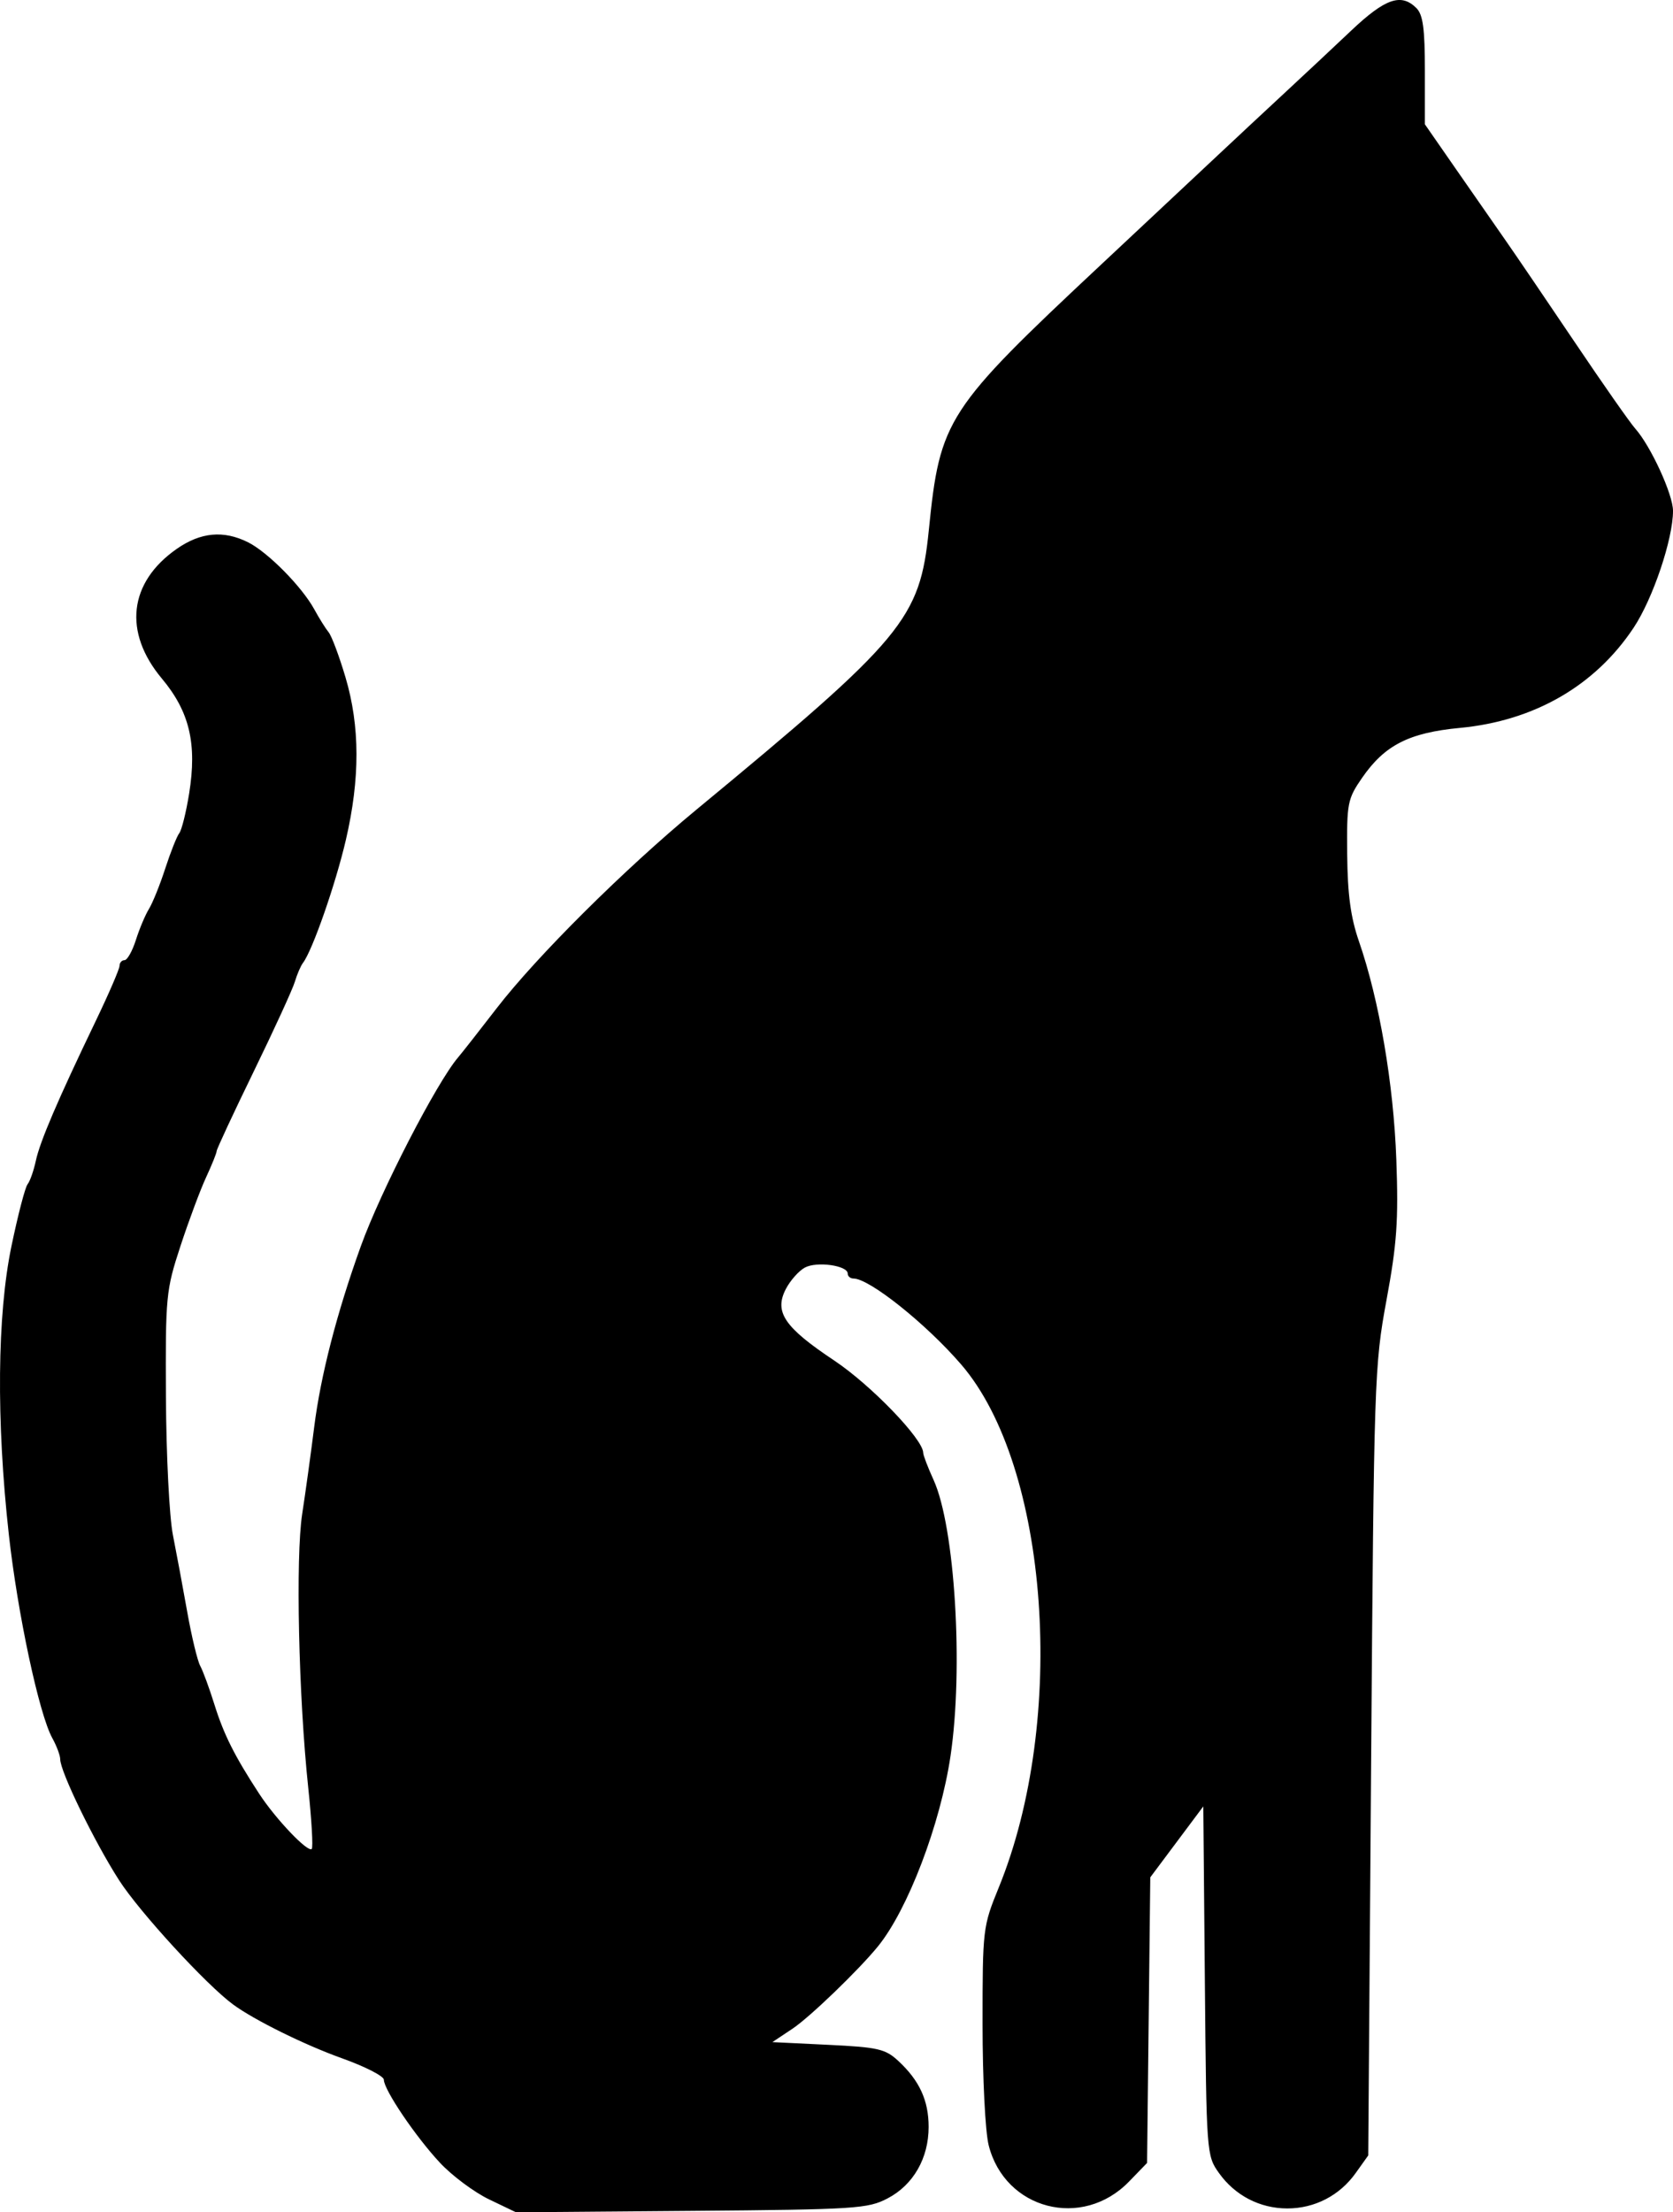 <?xml version="1.0" encoding="UTF-8" standalone="no"?>
<!-- Created with Inkscape (http://www.inkscape.org/) -->

<svg
  xmlns:dc="http://purl.org/dc/elements/1.1/"
  xmlns:cc="http://creativecommons.org/ns#"
  xmlns:rdf="http://www.w3.org/1999/02/22-rdf-syntax-ns#"
  xmlns:svg="http://www.w3.org/2000/svg"
  xmlns="http://www.w3.org/2000/svg"
  xmlns:sodipodi="http://sodipodi.sourceforge.net/DTD/sodipodi-0.dtd"
  xmlns:inkscape="http://www.inkscape.org/namespaces/inkscape"
  id="svg4761"
  version="1.1"
  inkscape:version="0.91 r13725"
  width="310.162"
  height="409.966"
  viewBox="0 0 310.162 409.966"
  sodipodi:docname="cat.svg">
  <defs
    id="defs4765"/>
  <sodipodi:namedview
    pagecolor="#ffffff"
    bordercolor="#666666"
    borderopacity="1"
    objecttolerance="10"
    gridtolerance="10"
    guidetolerance="10"
    inkscape:pageopacity="0"
    inkscape:pageshadow="2"
    inkscape:window-width="1440"
    inkscape:window-height="855"
    id="namedview4763"
    showgrid="false"
    fit-margin-top="0"
    fit-margin-left="0"
    fit-margin-right="0"
    fit-margin-bottom="0"
    inkscape:zoom="1.18"
    inkscape:cx="113.95274"
    inkscape:cy="215.10243"
    inkscape:window-x="0"
    inkscape:window-y="0"
    inkscape:window-maximized="0"
    inkscape:current-layer="svg4761"/>
  <path
    fill="currentColor"
    d="m 90.662,407.566 c -2.75,-1.32 -6.838,-4.365 -9.084,-6.767 -4.526,-4.84 -10.416,-13.55 -10.416,-15.405 0,-0.657 -3.487,-2.441 -7.75,-3.965 -6.917,-2.472 -16.23,-7.068 -20.175,-9.955 -4.956,-3.628 -17.364,-17.141 -21.158,-23.043 -4.588,-7.136 -10.917,-20.137 -10.917,-22.425 0,-0.696 -0.66,-2.46 -1.467,-3.92 -2.453,-4.438 -6.437,-23.096 -8.062,-37.756 -2.336,-21.066 -2.158,-40.641 0.485,-53.374 1.196,-5.762 2.543,-10.937 2.994,-11.5 0.451,-0.563 1.139,-2.519 1.53,-4.346 0.764,-3.569 4.048,-11.232 11.094,-25.883 2.435,-5.062 4.426,-9.675 4.426,-10.25 0,-0.575 0.415,-1.046 0.922,-1.046 0.507,0 1.458,-1.688 2.111,-3.75 0.654,-2.062 1.745,-4.65 2.424,-5.75 0.679,-1.1 2.039,-4.475 3.021,-7.5 0.982,-3.025 2.151,-5.965 2.597,-6.534 0.446,-0.569 1.268,-3.869 1.826,-7.335 1.487,-9.235 0.077,-15.184 -5.049,-21.307 -7.204,-8.605 -6.148,-17.833 2.753,-24.041 4.433,-3.092 8.68,-3.485 13.213,-1.224 3.674,1.833 10.002,8.239 12.3,12.452 0.89,1.632 2.081,3.534 2.646,4.228 0.565,0.694 1.974,4.46 3.132,8.369 2.684,9.064 2.704,18.732 0.064,30.103 -1.9,8.184 -6.195,20.494 -7.95,22.789 -0.421,0.55 -1.1,2.125 -1.509,3.5 -0.409,1.375 -3.839,8.856 -7.622,16.623 -3.783,7.768 -6.878,14.41 -6.878,14.761 0,0.351 -0.884,2.545 -1.964,4.877 -1.08,2.332 -3.217,8.064 -4.75,12.739 -2.682,8.182 -2.783,9.229 -2.687,28 0.055,10.725 0.635,22.2 1.289,25.5 0.654,3.3 1.852,9.726 2.661,14.28 0.809,4.554 1.892,9.054 2.407,10 0.515,0.946 1.698,4.164 2.63,7.151 1.736,5.566 3.738,9.556 8.31,16.556 3.049,4.669 9.017,10.933 9.734,10.216 0.274,-0.274 -0.019,-5.381 -0.65,-11.35 -1.791,-16.935 -2.361,-42.694 -1.121,-50.726 0.605,-3.92 1.608,-11.177 2.229,-16.127 1.196,-9.53 4.192,-21.14 8.645,-33.5 3.672,-10.191 14.055,-30.332 18.04,-34.991 0.71,-0.83 3.909,-4.904 7.108,-9.054 7.429,-9.635 23.686,-25.797 37.053,-36.837 38.516,-31.81 41.437,-35.323 43.098,-51.814 2.073,-20.575 3.202,-22.313 32.051,-49.304 6.76,-6.325 15.919,-14.902 20.354,-19.061 4.434,-4.158 10.707,-10.008 13.939,-13 3.232,-2.992 8.611,-8.027 11.954,-11.189 6.319,-5.979 9.277,-7 12.098,-4.179 1.219,1.219 1.571,3.812 1.571,11.553 l 0,9.981 5.69,8.197 c 3.129,4.508 7.263,10.447 9.185,13.197 1.922,2.75 7.737,11.3 12.922,19 5.184,7.7 10.226,14.9 11.205,16 2.88,3.239 6.999,12.207 6.999,15.238 0,5.221 -3.723,16.272 -7.296,21.652 -7.145,10.761 -18.437,17.272 -32.204,18.571 -9.439,0.89 -13.951,3.191 -18.136,9.245 -2.71,3.921 -2.859,4.685 -2.768,14.219 0.071,7.413 0.646,11.66 2.175,16.075 3.763,10.863 6.429,26.431 6.936,40.5 0.406,11.281 0.106,15.555 -1.825,26 -2.241,12.122 -2.327,14.708 -2.847,85.5 l -0.536,73 -2.329,3.265 c -2.973,4.168 -7.591,6.558 -12.671,6.558 -5.08,0 -9.699,-2.39 -12.671,-6.558 -2.307,-3.235 -2.332,-3.566 -2.619,-35.605 l -0.29,-32.34 -4.914,6.573 -4.914,6.573 -0.297,26.463 -0.297,26.463 -3.354,3.459 c -8.649,8.919 -23.008,5.199 -26.013,-6.738 -0.635,-2.52 -1.133,-12.394 -1.133,-22.452 0,-17.652 0.05,-18.077 3.002,-25.307 12.697,-31.097 9.318,-78.056 -6.975,-96.937 -6.501,-7.534 -17.007,-15.917 -19.947,-15.917 -0.594,0 -1.081,-0.414 -1.081,-0.921 0,-1.499 -5.713,-2.303 -7.931,-1.116 -1.127,0.603 -2.72,2.396 -3.542,3.985 -2.197,4.249 -0.28,7.083 8.955,13.233 6.823,4.544 16.516,14.593 16.518,17.125 3.5e-4,0.443 0.865,2.703 1.922,5.022 3.957,8.686 5.562,34.888 3.135,51.173 -1.884,12.642 -7.906,28.434 -13.438,35.243 -3.559,4.381 -12.648,13.136 -15.851,15.27 l -3.733,2.487 10.334,0.5 c 9.27,0.449 10.612,0.757 13.028,3 3.913,3.632 5.605,7.32 5.605,12.216 0,5.796 -2.835,10.738 -7.592,13.234 -3.673,1.927 -5.867,2.067 -36.408,2.318 l -32.5,0.267 -5,-2.4 z"
  />
</svg>
